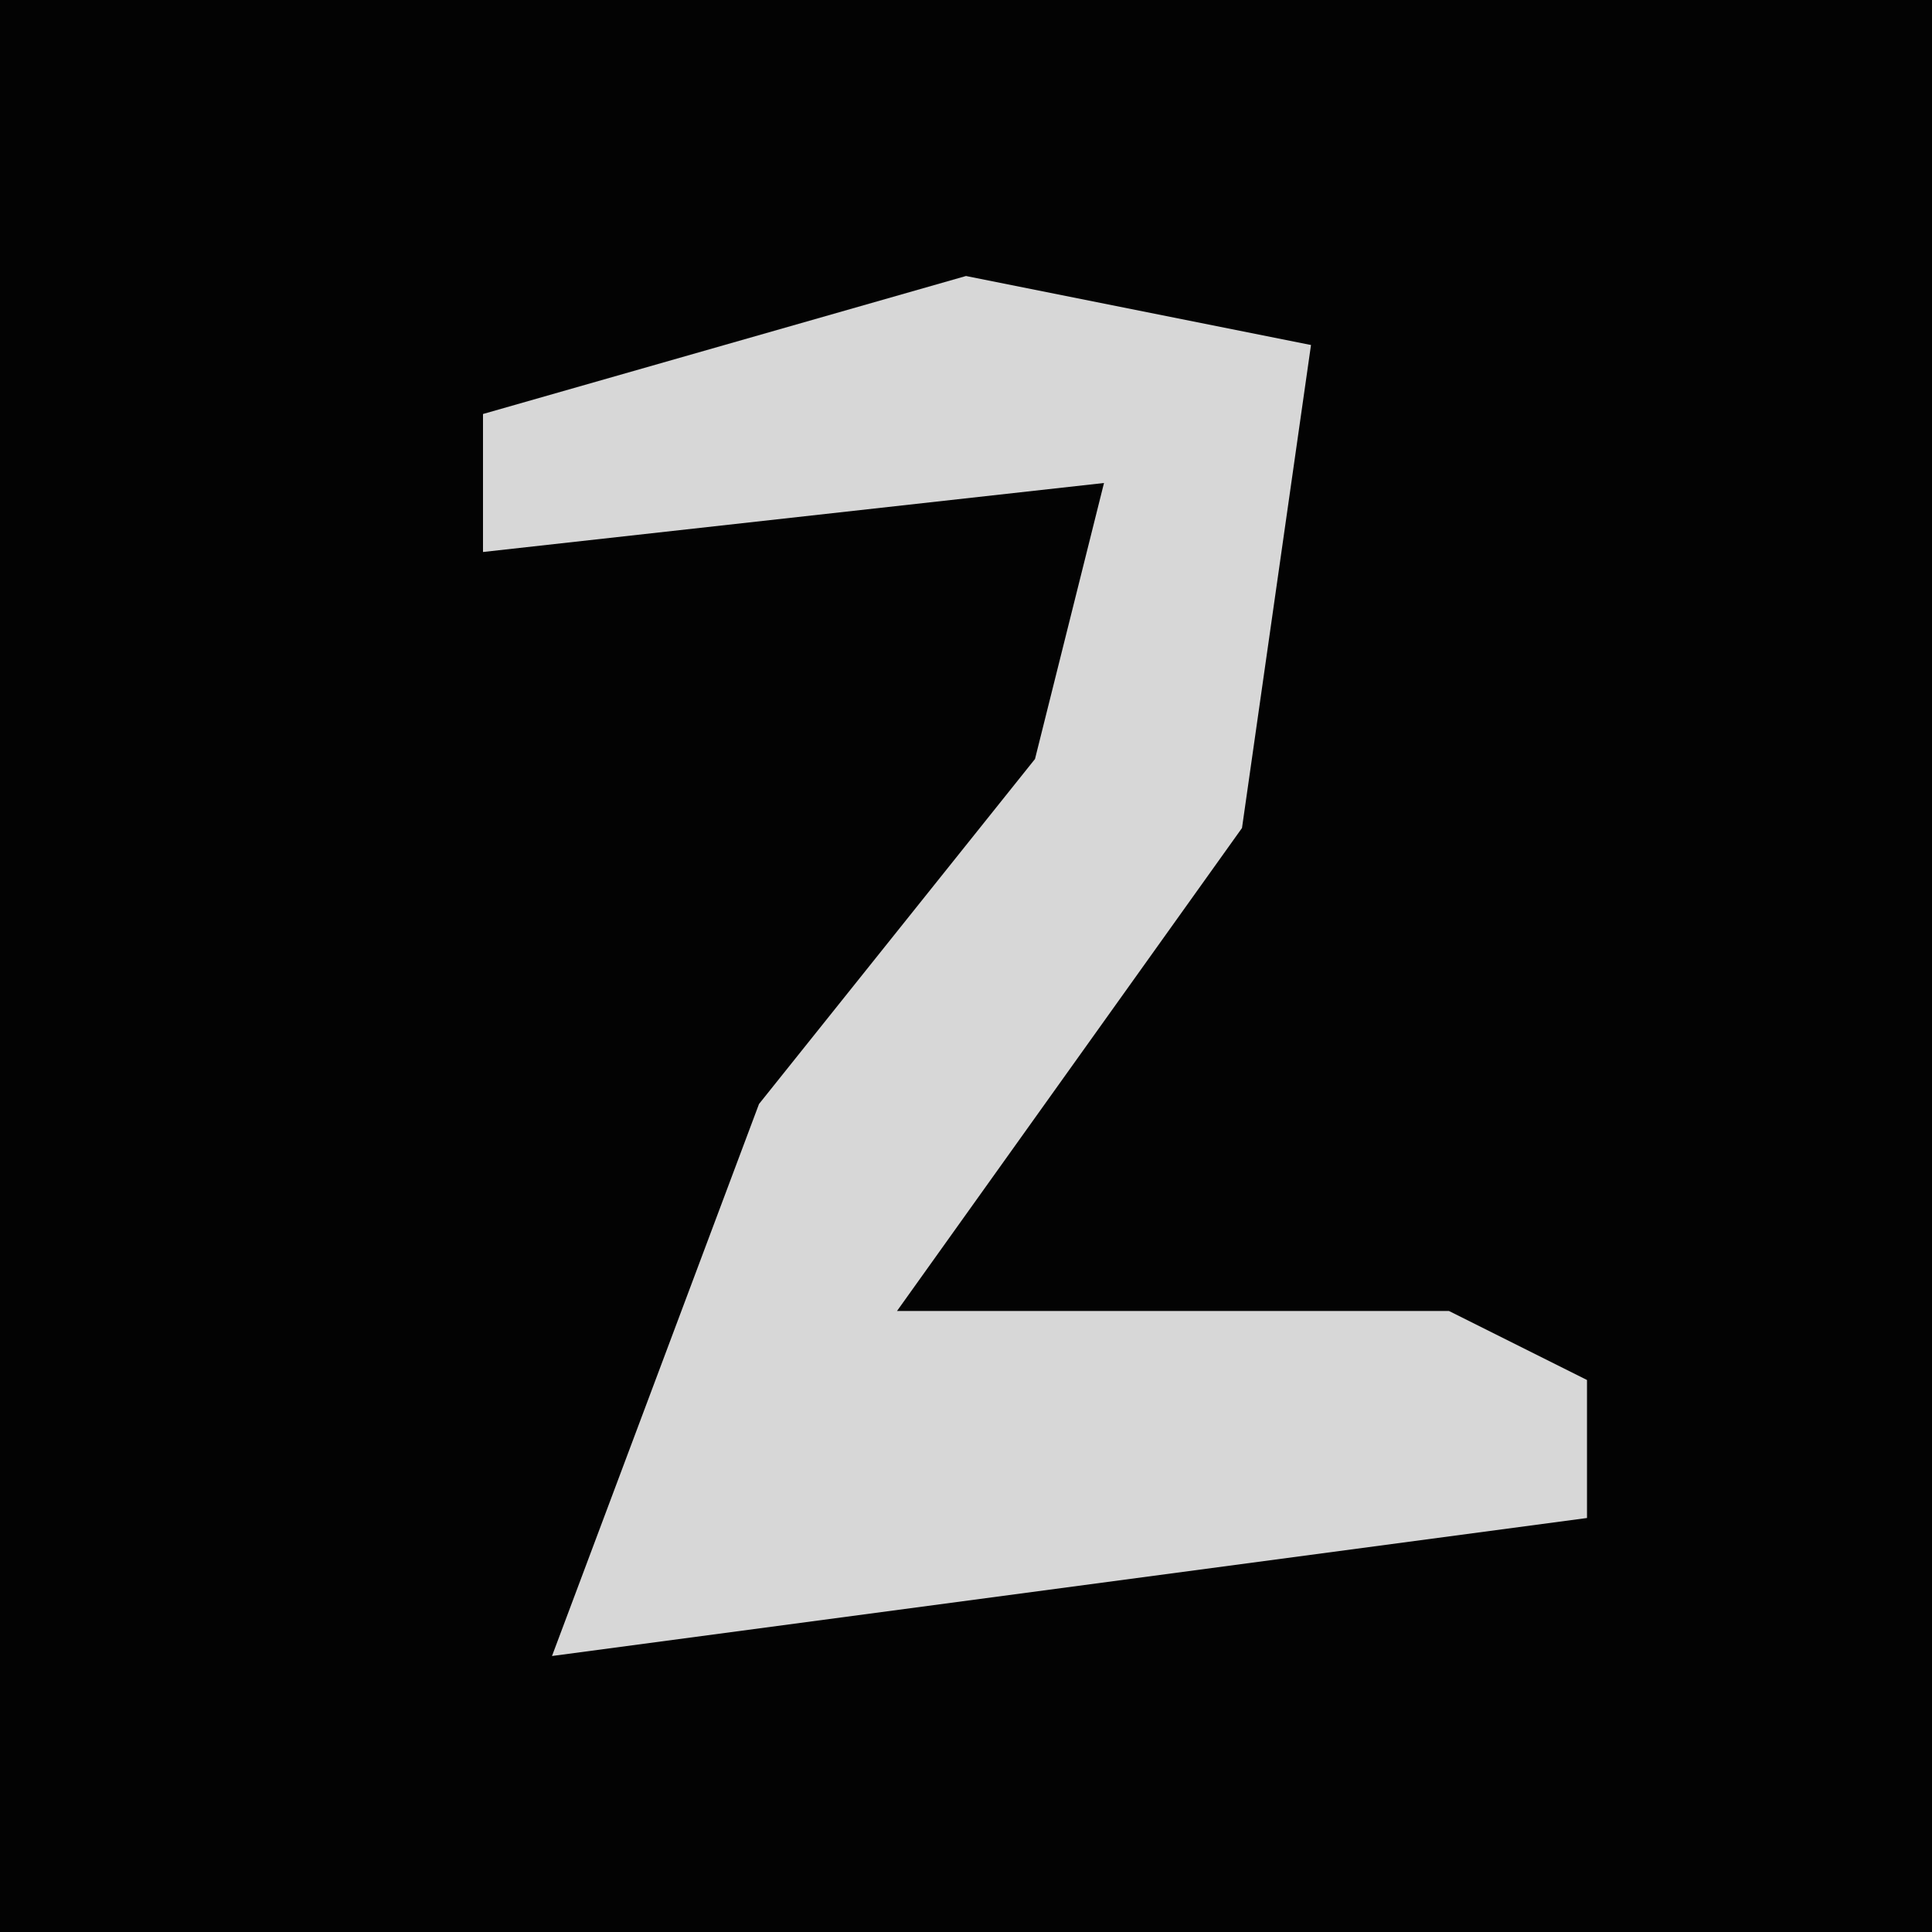 <?xml version="1.0" encoding="UTF-8"?>
<svg version="1.1" xmlns="http://www.w3.org/2000/svg" width="28" height="28">
<path d="M0,0 L28,0 L28,28 L0,28 Z " fill="#030303" transform="translate(0,0)"/>
<path d="M0,0 L5,1 L4,8 L-1,15 L7,15 L9,16 L9,18 L-6,20 L-3,12 L1,7 L2,3 L-7,4 L-7,2 Z " fill="#D7D7D7" transform="translate(14,4)"/>
</svg>
